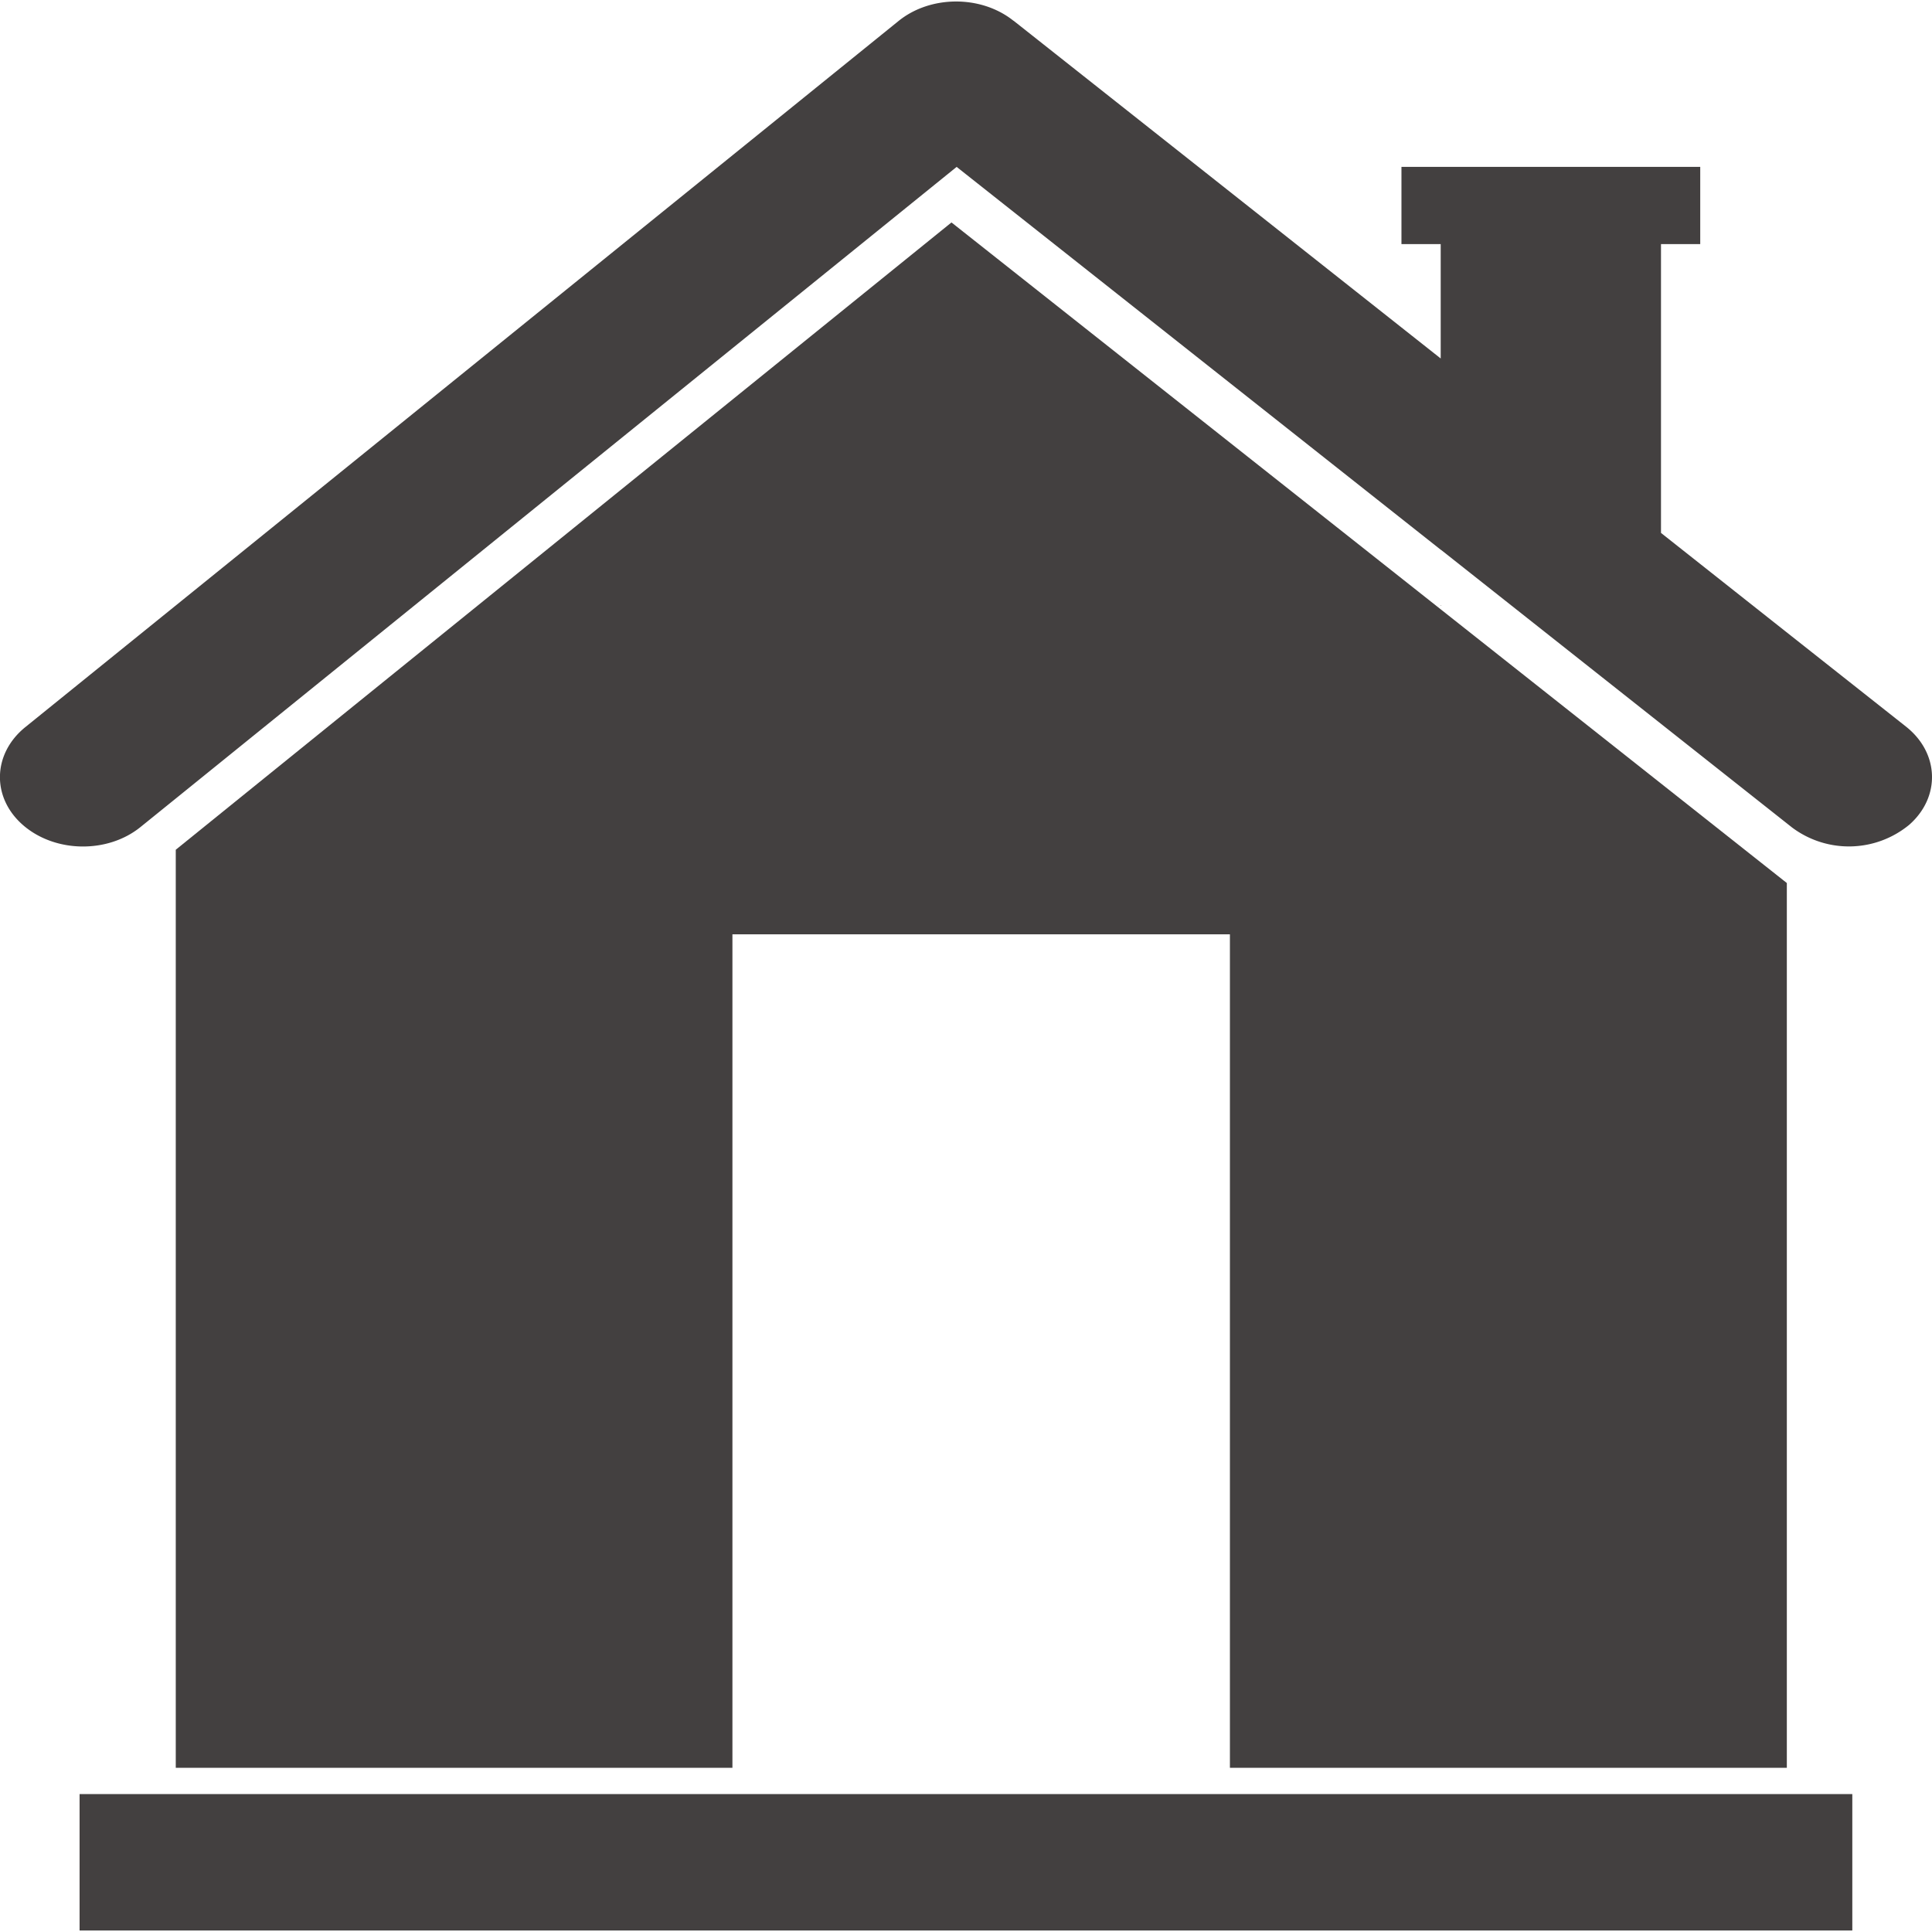 <svg id="Layer_1" data-name="Layer 1" xmlns="http://www.w3.org/2000/svg" viewBox="0 0 512 512"><title>house-home-glyph</title><polygon points="381.8 160.52 381.99 160.52 381.8 160.38 381.8 160.52" fill="#434040"/><path d="M505.11,192.56l-30.21-23.87-34.72-27.46V64.69h10.4V44.23H371.4V64.69h10.4V95L268.68,5.55l-.19-.12c-8.54-6.76-21.91-6.7-30.35.12L48,159.31,6.69,192.71c-8.69,7.05-9,18.69-.53,26s22.37,7.52,31.09.45L48,210.47,253.52,44.23,381.8,145.68l.19.12,92.92,73.49a25.13,25.13,0,0,0,31.1-.75C514.32,211.19,513.95,199.55,505.11,192.56Z" fill="#434040"/><polygon points="473.53 234.01 252.15 58.95 46.58 225.19 46.58 468.48 194.1 468.48 194.1 247.61 325.94 247.61 325.94 468.48 473.53 468.48 473.53 234.01" fill="#434040"/><rect x="21.09" y="475.45" width="469.79" height="36.15" fill="#434040"/></svg>